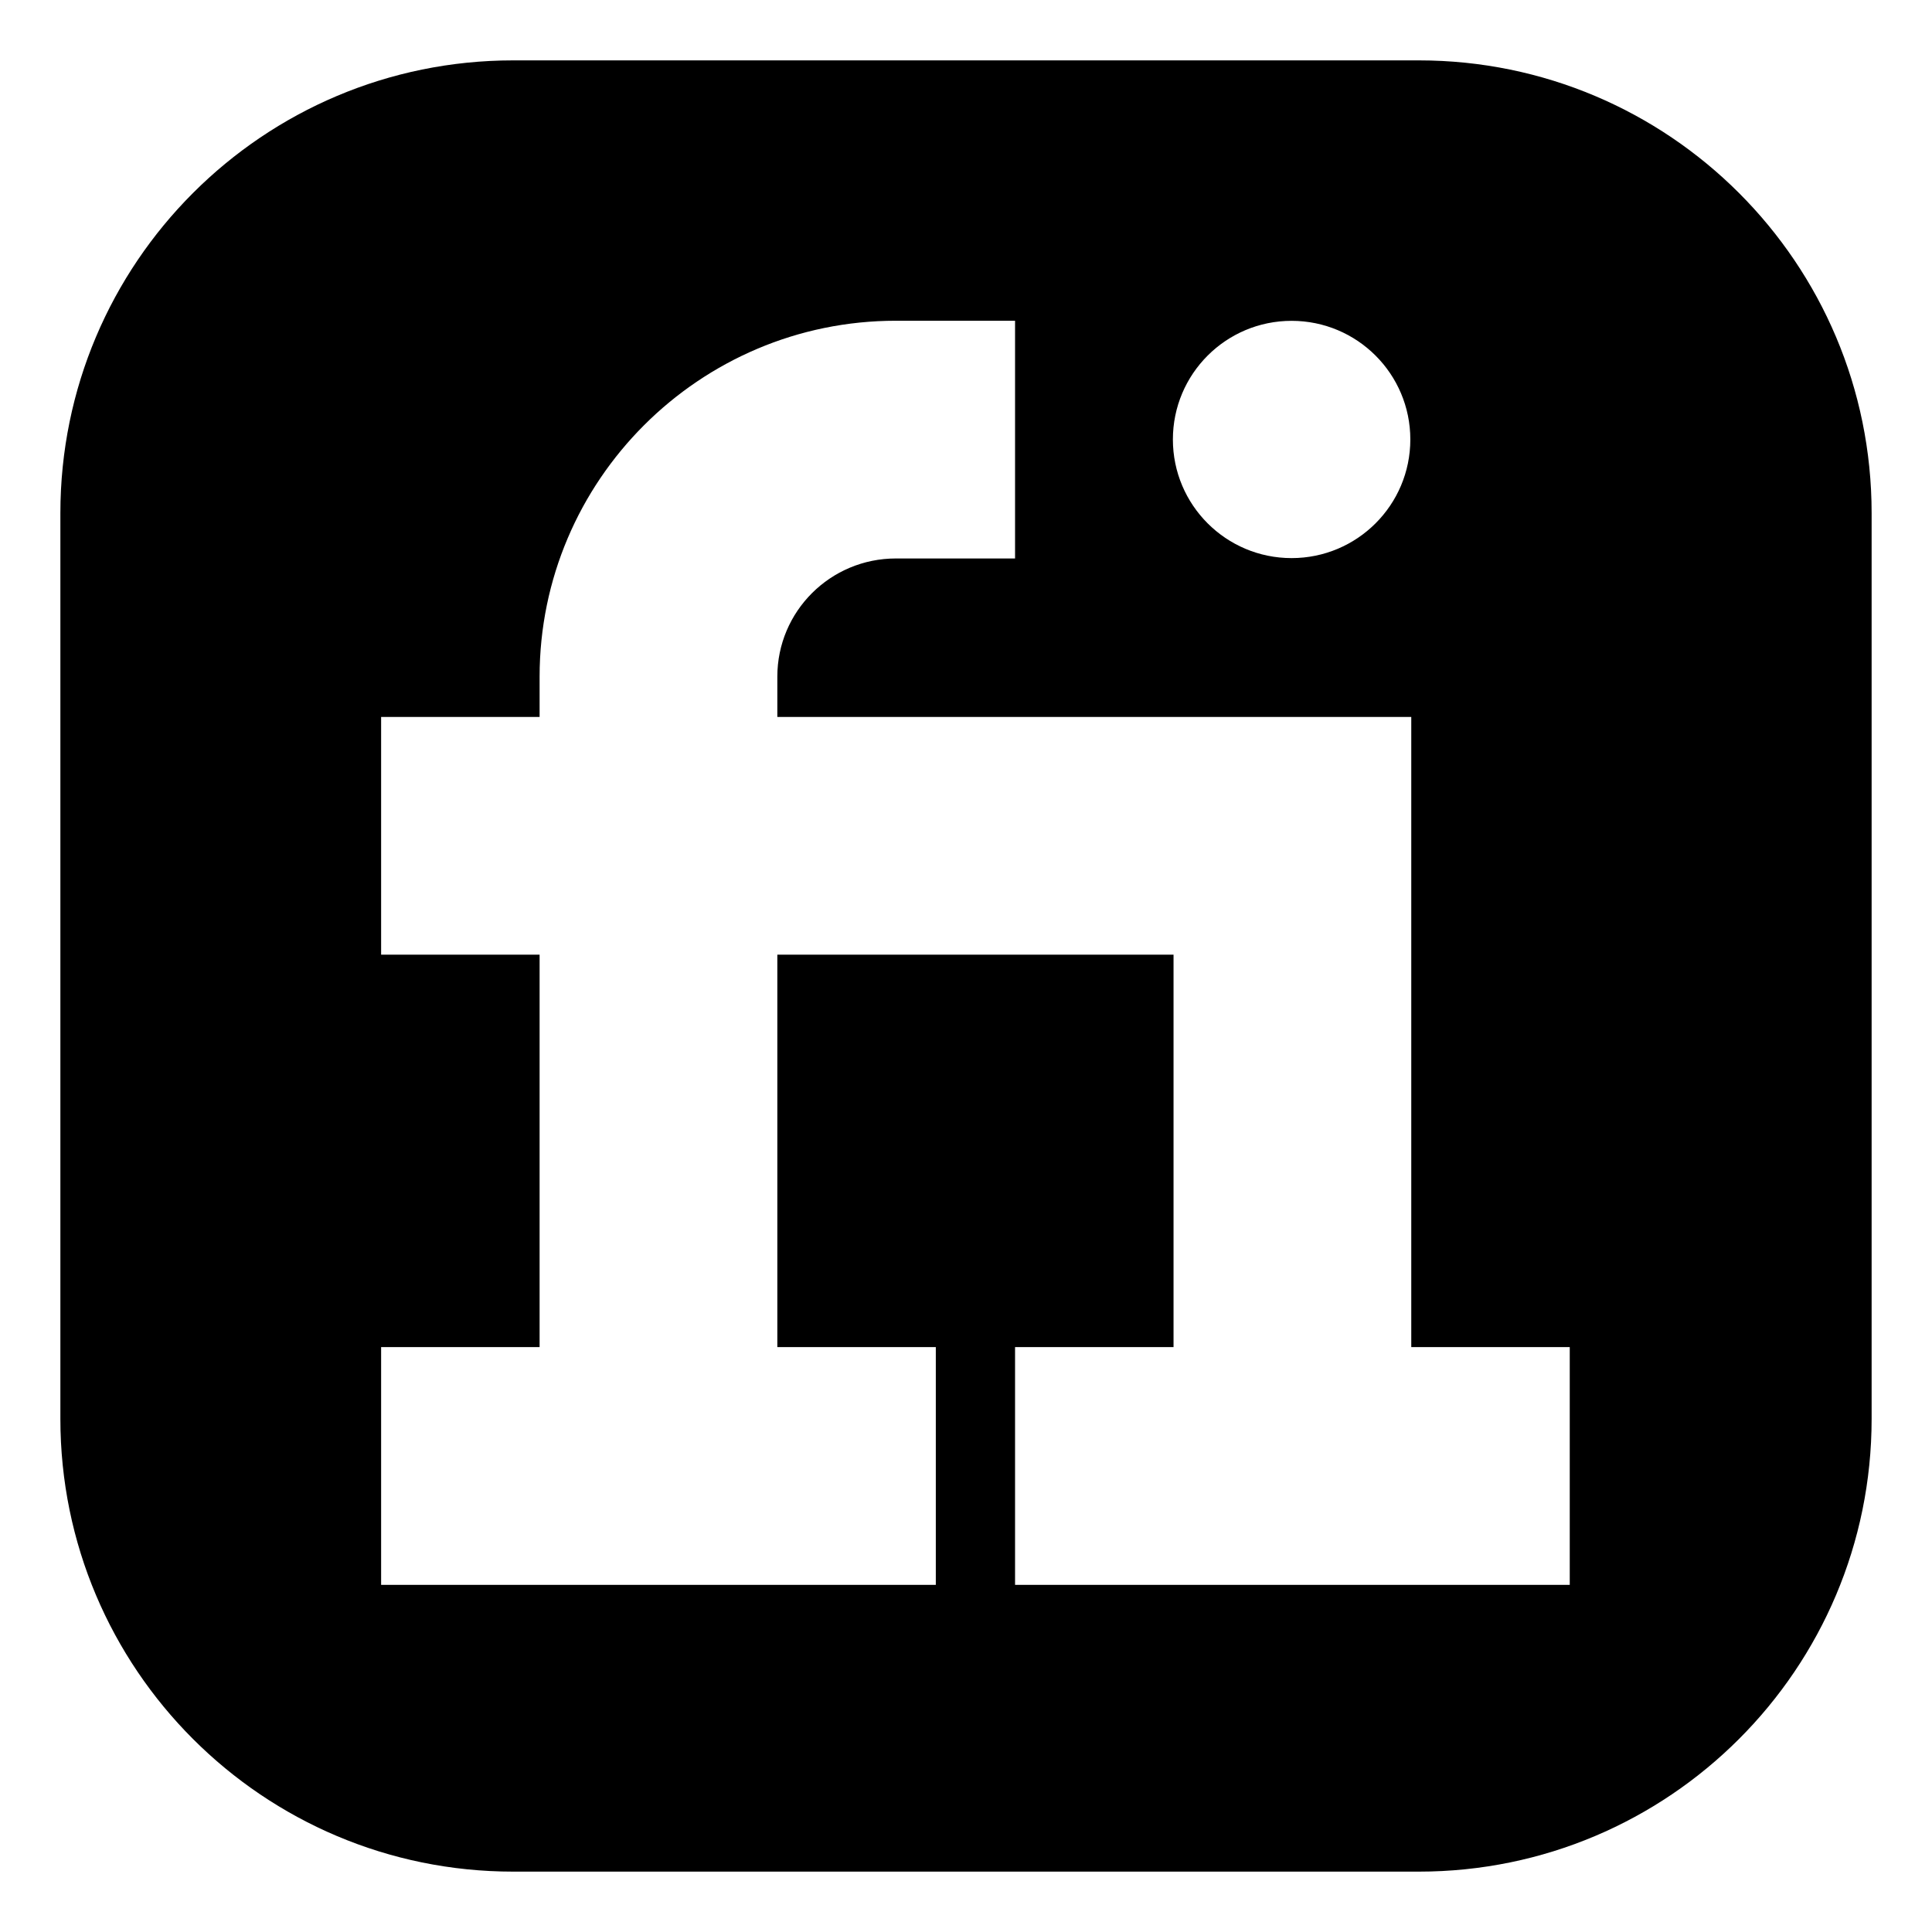 <?xml version="1.0" ?><!DOCTYPE svg  PUBLIC '-//W3C//DTD SVG 1.1//EN'  'http://www.w3.org/Graphics/SVG/1.1/DTD/svg11.dtd'><svg height="512px" style="enable-background:new 0 0 512 512;" version="1.1" viewBox="0 0 512 512" width="512px" xml:space="preserve" xmlns="http://www.w3.org/2000/svg" xmlns:xlink="http://www.w3.org/1999/xlink"><g id="_x31_13-fiverr"><path d="M376,16H136C69.726,16,16,69.726,16,136v240c0,66.274,53.726,120,120,120h240c66.274,0,120-53.726,120-120V136   C496,69.726,442.274,16,376,16z M342.286,85.025c17.375,0,31.465,14.073,31.465,31.438c0,17.365-14.09,31.439-31.465,31.439   c-17.373,0-31.459-14.074-31.459-31.439C310.827,99.099,324.913,85.025,342.286,85.025z M416,420H269v-63h42V253H206v104h42v63H101   v-63h42V253h-42v-63h42v-10.661C143,127.341,185.381,85,237.416,85H269v63h-31.584C220.072,148,206,162.004,206,179.339V190h168   v167h42V420z"/></g><g id="Layer_1"/></svg>